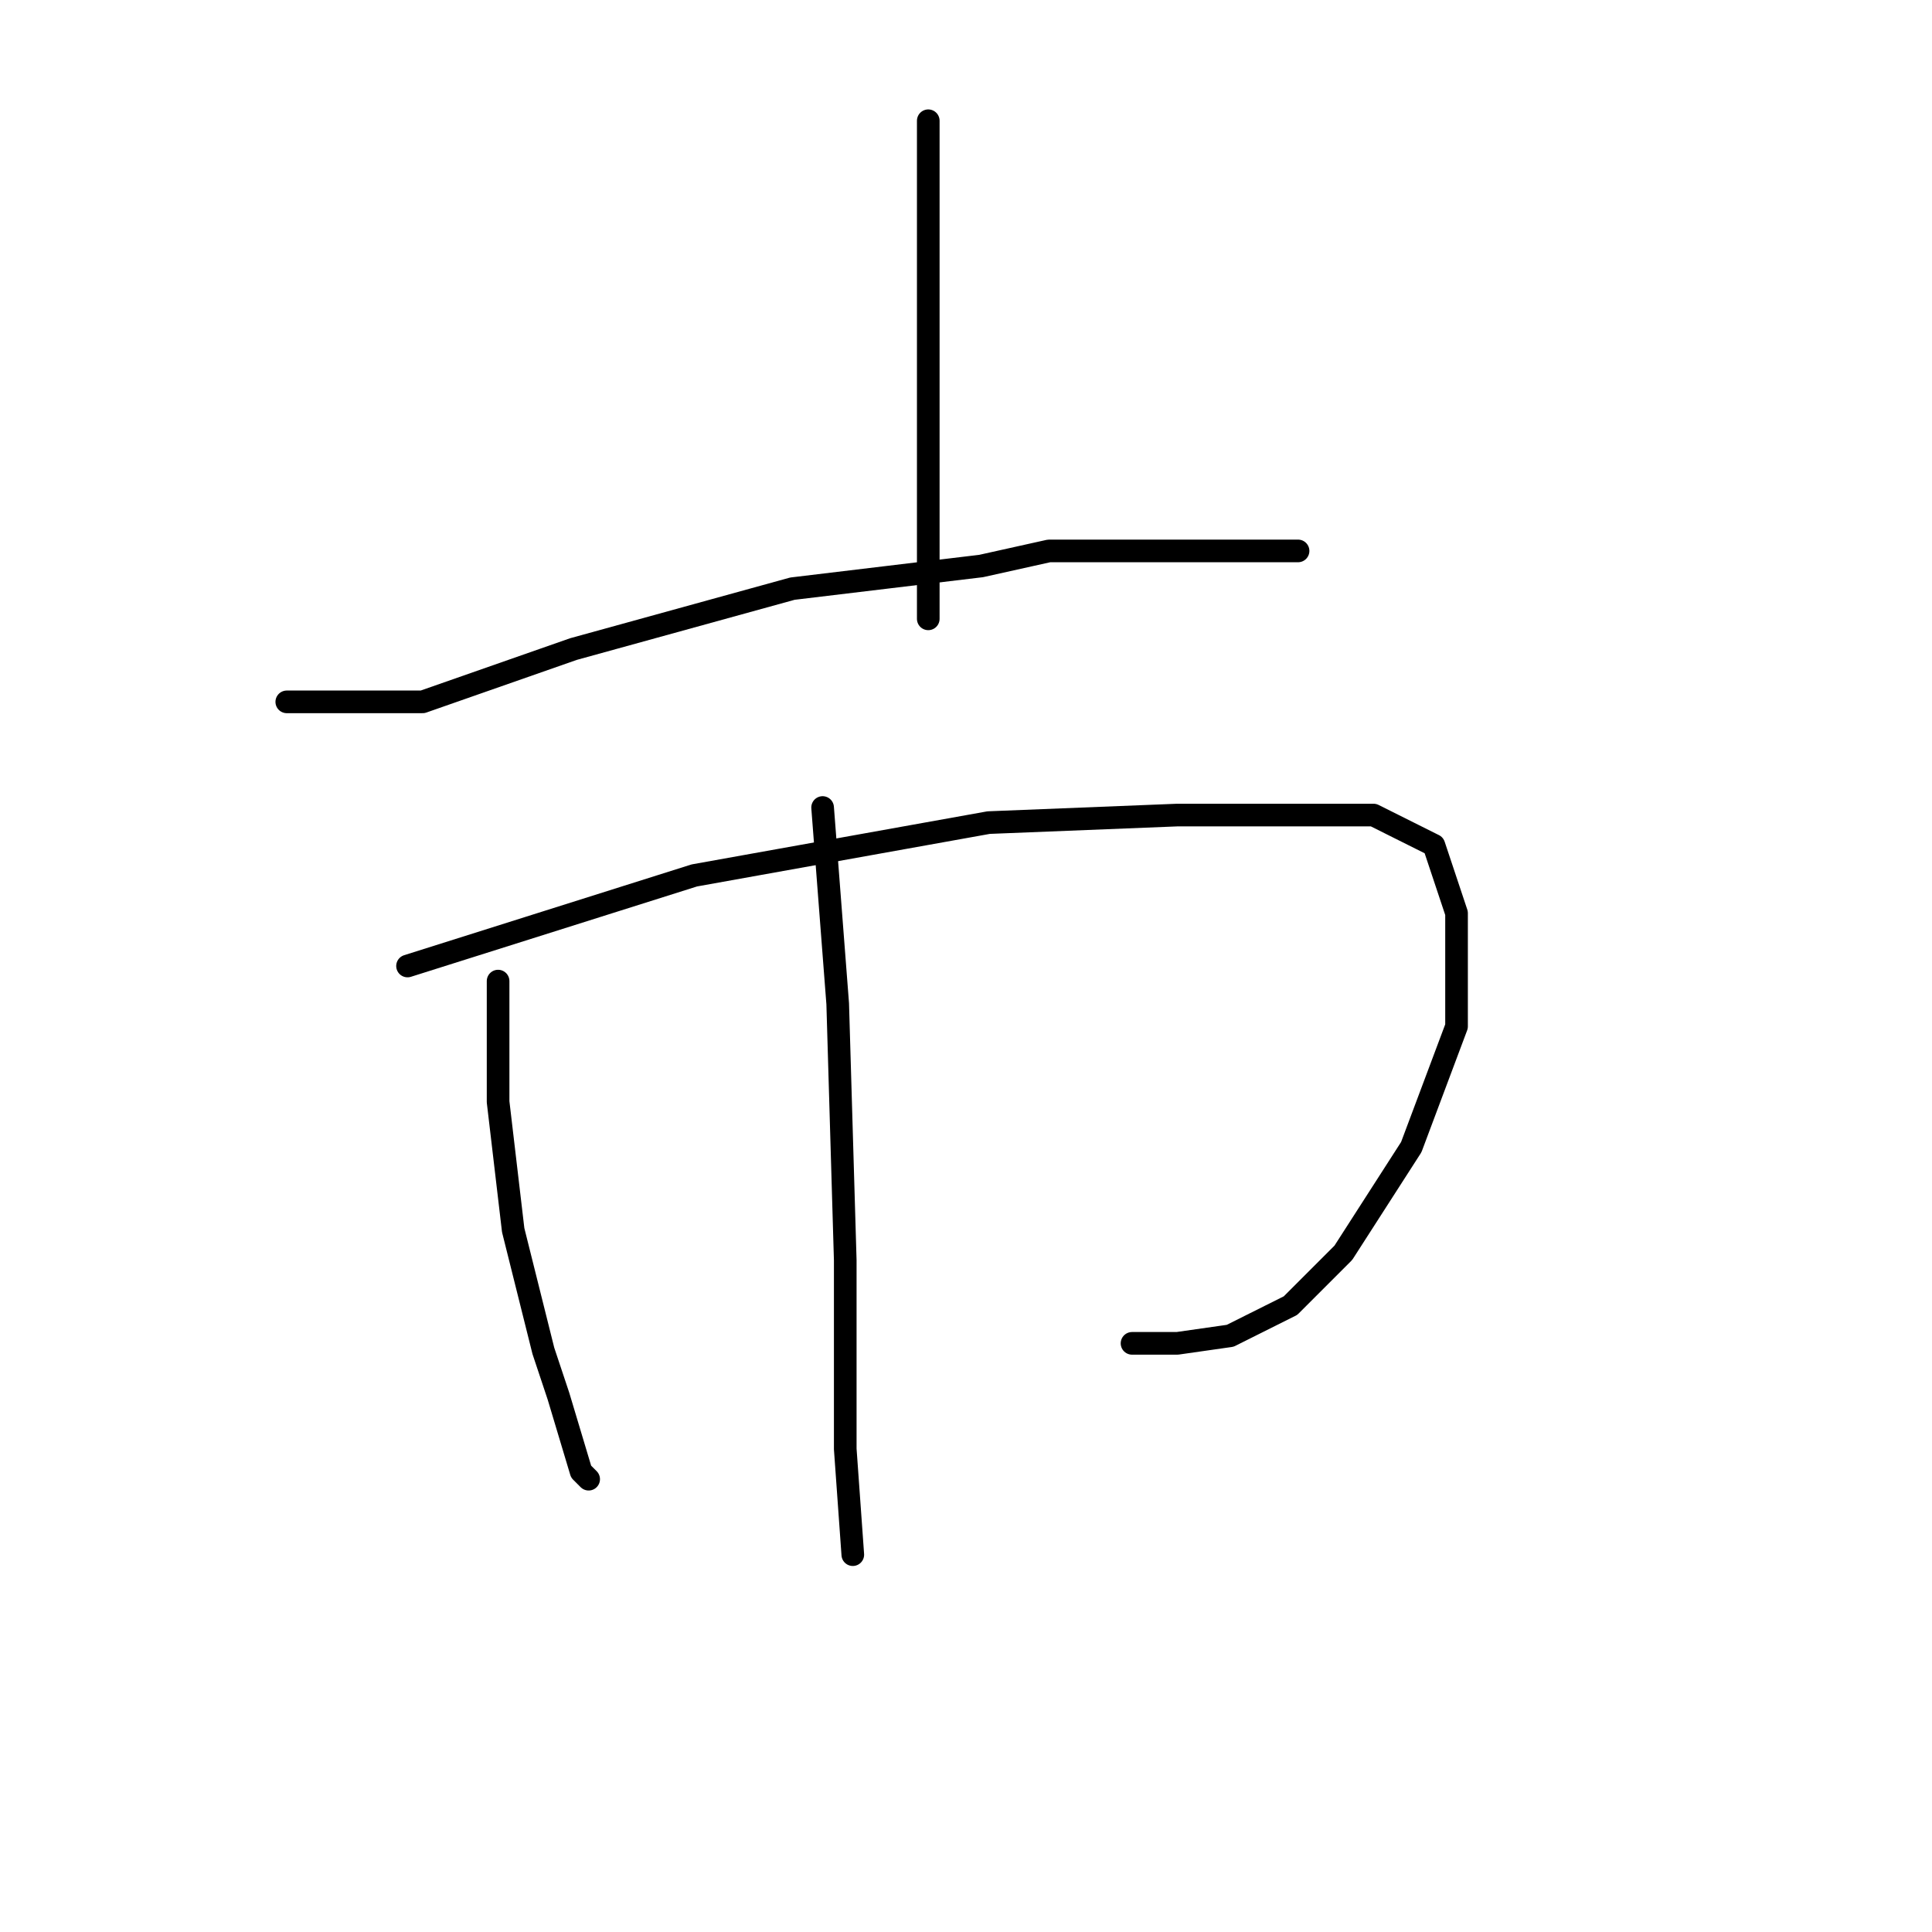 <?xml version="1.0" standalone="no"?>
    <svg width="256" height="256" xmlns="http://www.w3.org/2000/svg" version="1.1">
    <polyline stroke="black" stroke-width="3" stroke-linecap="round" fill="transparent" stroke-linejoin="round" points="123 16 123 32 123 48 123 60 123 70 123 82 123 82 " />
        <polyline stroke="black" stroke-width="3" stroke-linecap="round" fill="transparent" stroke-linejoin="round" points="38 93 47 93 56 93 76 86 105 78 130 75 139 73 158 73 169 73 172 73 172 73 " />
        <polyline stroke="black" stroke-width="3" stroke-linecap="round" fill="transparent" stroke-linejoin="round" points="66 130 66 138 66 146 68 163 72 179 74 185 77 195 78 196 78 196 " />
        <polyline stroke="black" stroke-width="3" stroke-linecap="round" fill="transparent" stroke-linejoin="round" points="54 128 73 122 92 116 131 109 156 108 165 108 182 108 190 112 193 121 193 136 187 152 178 166 171 173 163 177 156 178 150 178 150 178 " />
        <polyline stroke="black" stroke-width="3" stroke-linecap="round" fill="transparent" stroke-linejoin="round" points="109 107 110 120 111 133 112 167 112 183 112 192 113 206 113 206 " />
        </svg>